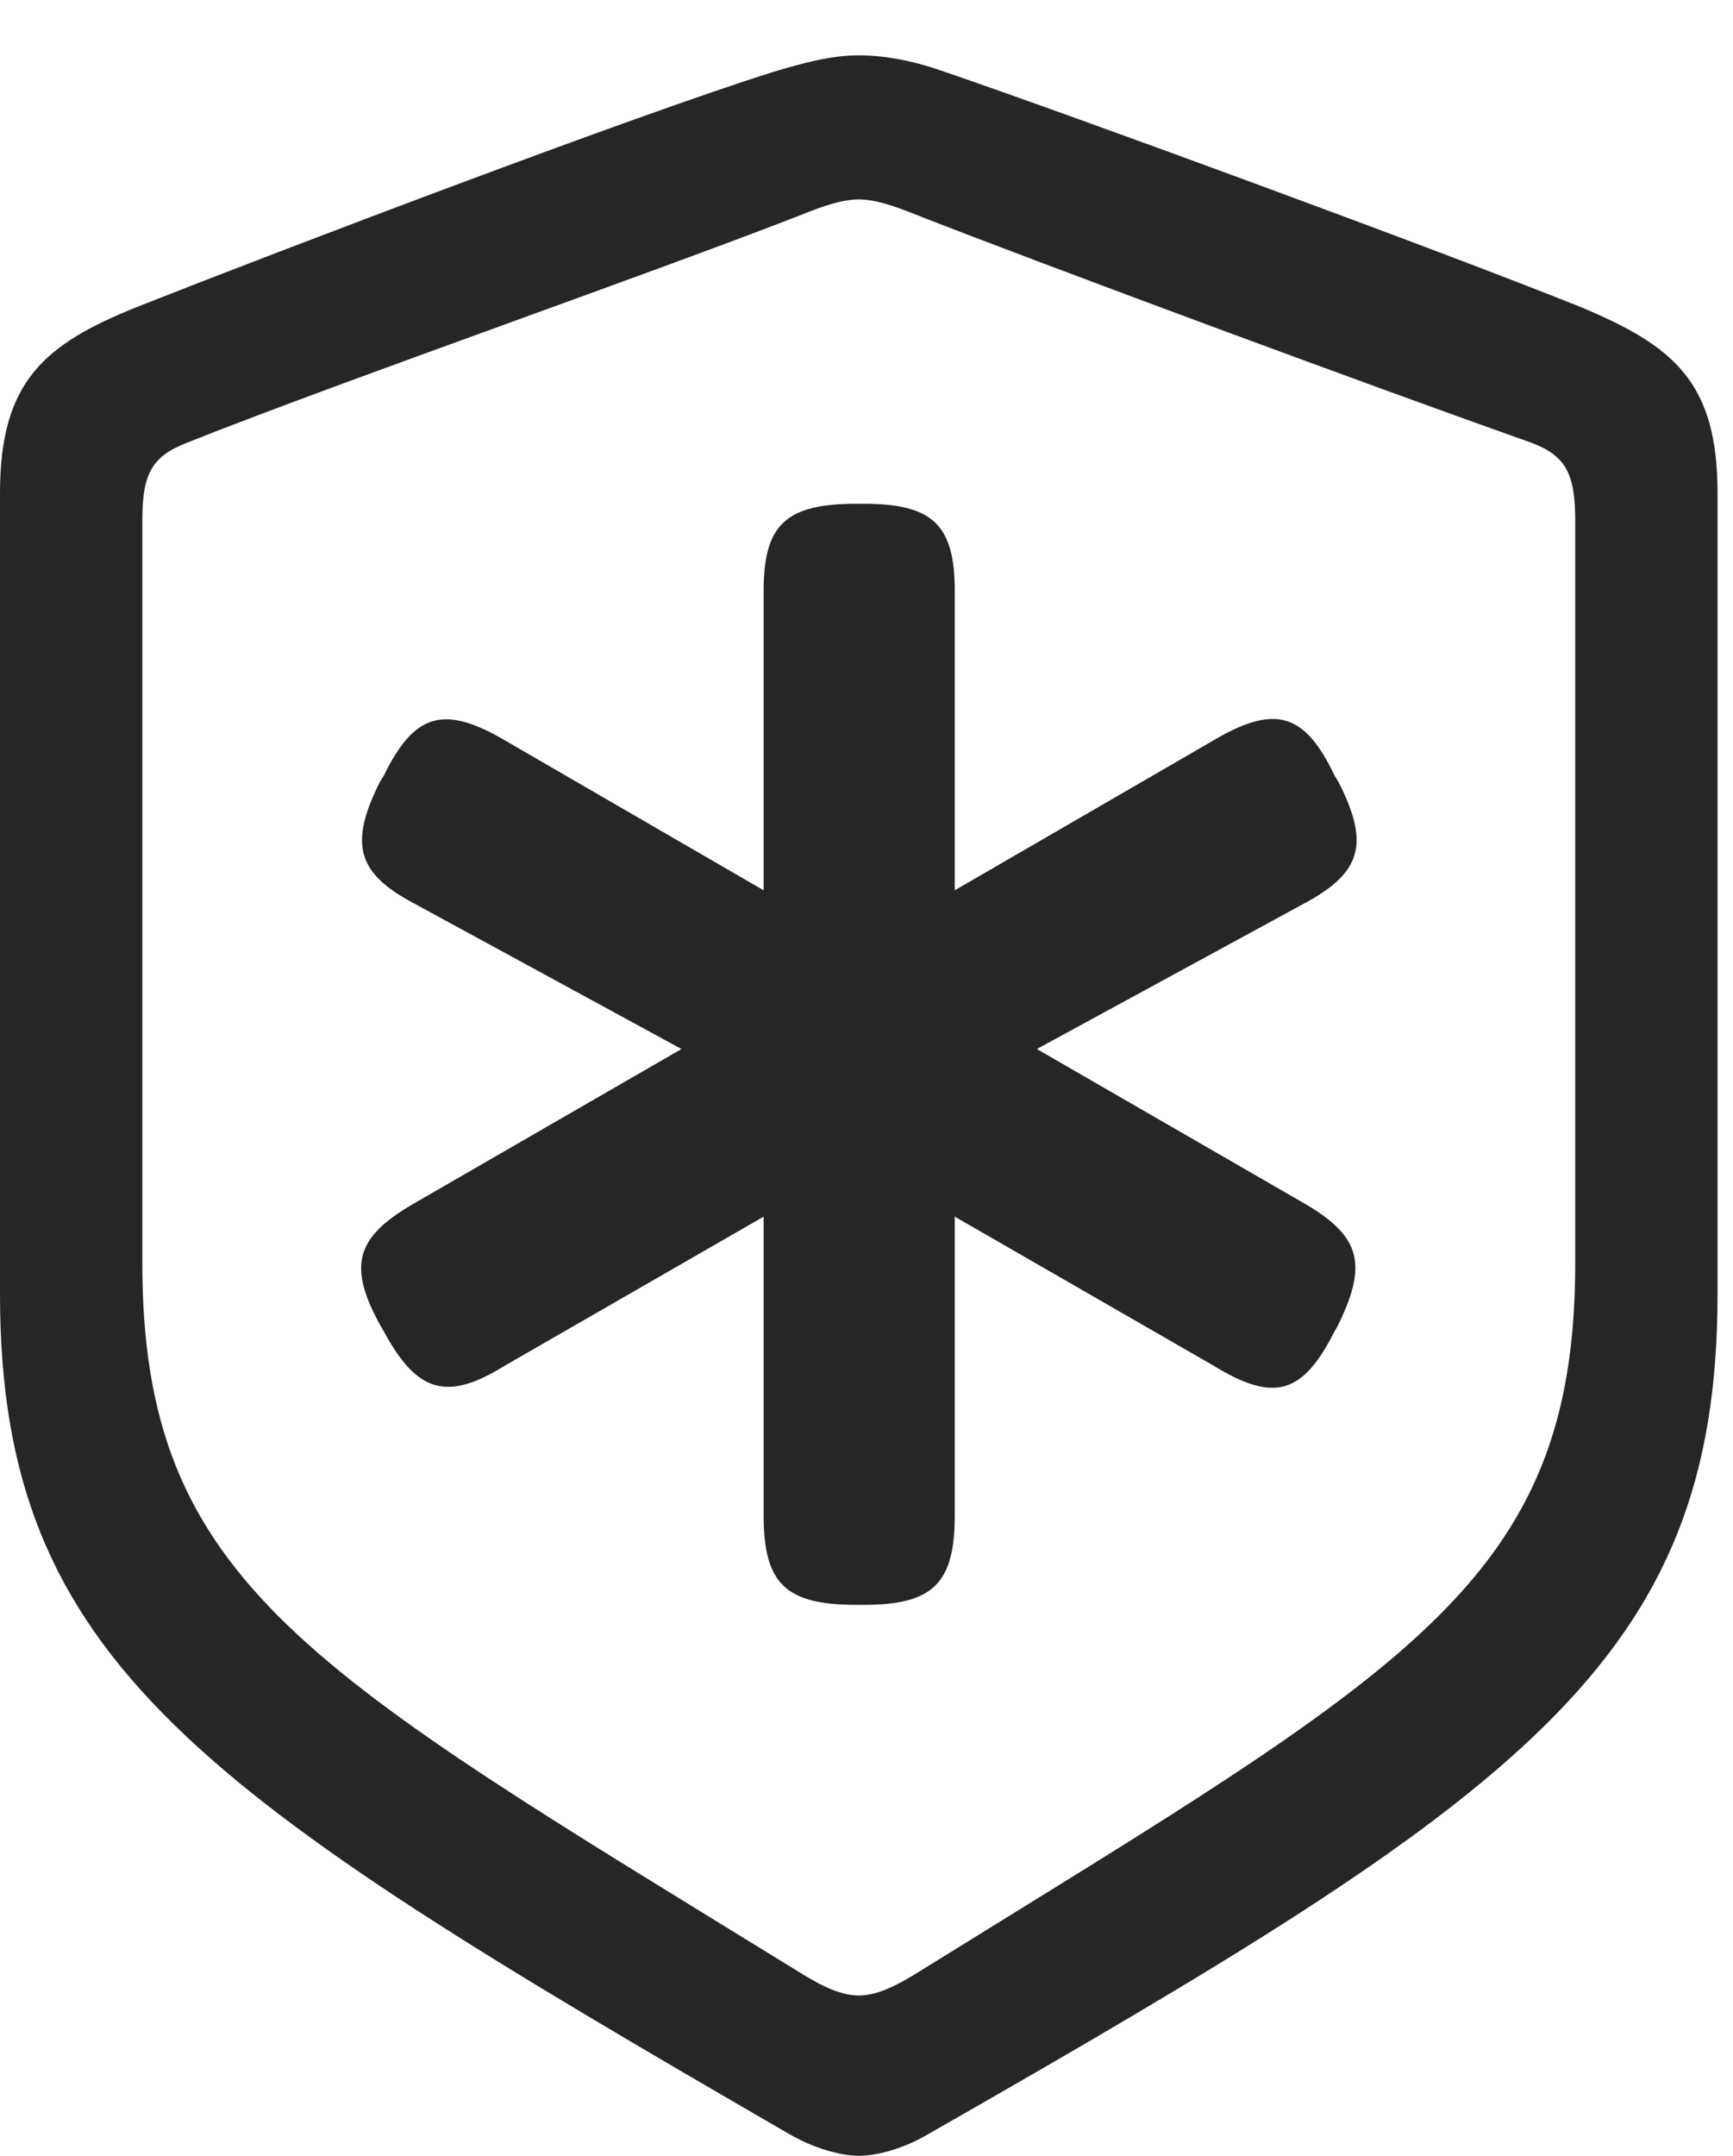 <?xml version="1.0" encoding="UTF-8"?>
<!--Generator: Apple Native CoreSVG 326-->
<!DOCTYPE svg
PUBLIC "-//W3C//DTD SVG 1.1//EN"
       "http://www.w3.org/Graphics/SVG/1.1/DTD/svg11.dtd">
<svg version="1.1" xmlns="http://www.w3.org/2000/svg" xmlns:xlink="http://www.w3.org/1999/xlink" viewBox="0 0 41.621 51.738">
 <g>
  <rect height="51.738" opacity="0" width="41.621" x="0" y="0"/>
  <path d="M20.625 51.738C21.074 51.738 21.719 51.562 22.305 51.211C36.504 43.105 41.25 39.902 41.25 31.055L41.25 11.836C41.25 9.16 40.195 8.301 37.949 7.363C34.59 6.016 26.035 2.871 22.676 1.719C22.012 1.484 21.309 1.328 20.625 1.328C19.941 1.328 19.258 1.523 18.594 1.719C15.234 2.773 6.66 6.035 3.301 7.363C1.055 8.262 0 9.16 0 11.836L0 31.055C0 39.902 4.805 43.027 18.945 51.211C19.551 51.562 20.195 51.738 20.625 51.738ZM20.625 47.891C20.215 47.891 19.766 47.695 19.121 47.285C7.441 40.098 3.418 38.008 3.418 30.312L3.418 12.5C3.418 11.387 3.633 10.957 4.492 10.625C8.008 9.219 15.977 6.445 19.492 5.059C19.941 4.883 20.332 4.785 20.625 4.785C20.918 4.785 21.309 4.883 21.758 5.059C25.293 6.445 33.184 9.355 36.777 10.625C37.617 10.938 37.832 11.387 37.832 12.5L37.832 30.312C37.832 38.008 33.789 40.059 22.129 47.285C21.484 47.695 21.035 47.891 20.625 47.891Z" fill="black" fill-opacity="0.85"/>
  <path d="M9.121 18.77C8.379 20.254 8.574 20.957 9.941 21.68L16.367 25.176L9.902 28.906C8.535 29.707 8.34 30.391 9.16 31.855L9.219 31.953C10.02 33.438 10.742 33.633 12.129 32.773L18.34 29.199L18.34 36.367C18.34 38.008 18.867 38.516 20.566 38.516L20.742 38.516C22.402 38.516 22.93 38.008 22.93 36.367L22.93 29.199L29.141 32.773C30.605 33.672 31.289 33.457 32.051 31.953L32.109 31.855C32.852 30.371 32.695 29.688 31.367 28.906L24.902 25.176L31.328 21.68C32.715 20.938 32.891 20.234 32.148 18.77L32.051 18.613C31.328 17.09 30.605 16.895 29.102 17.793L22.93 21.367L22.93 14.18C22.93 12.598 22.402 12.09 20.742 12.09L20.566 12.09C18.867 12.09 18.34 12.598 18.34 14.18L18.34 21.367L12.168 17.793C10.684 16.914 9.961 17.09 9.219 18.613Z" fill="black" fill-opacity="0.85"/>
 </g>
</svg>
